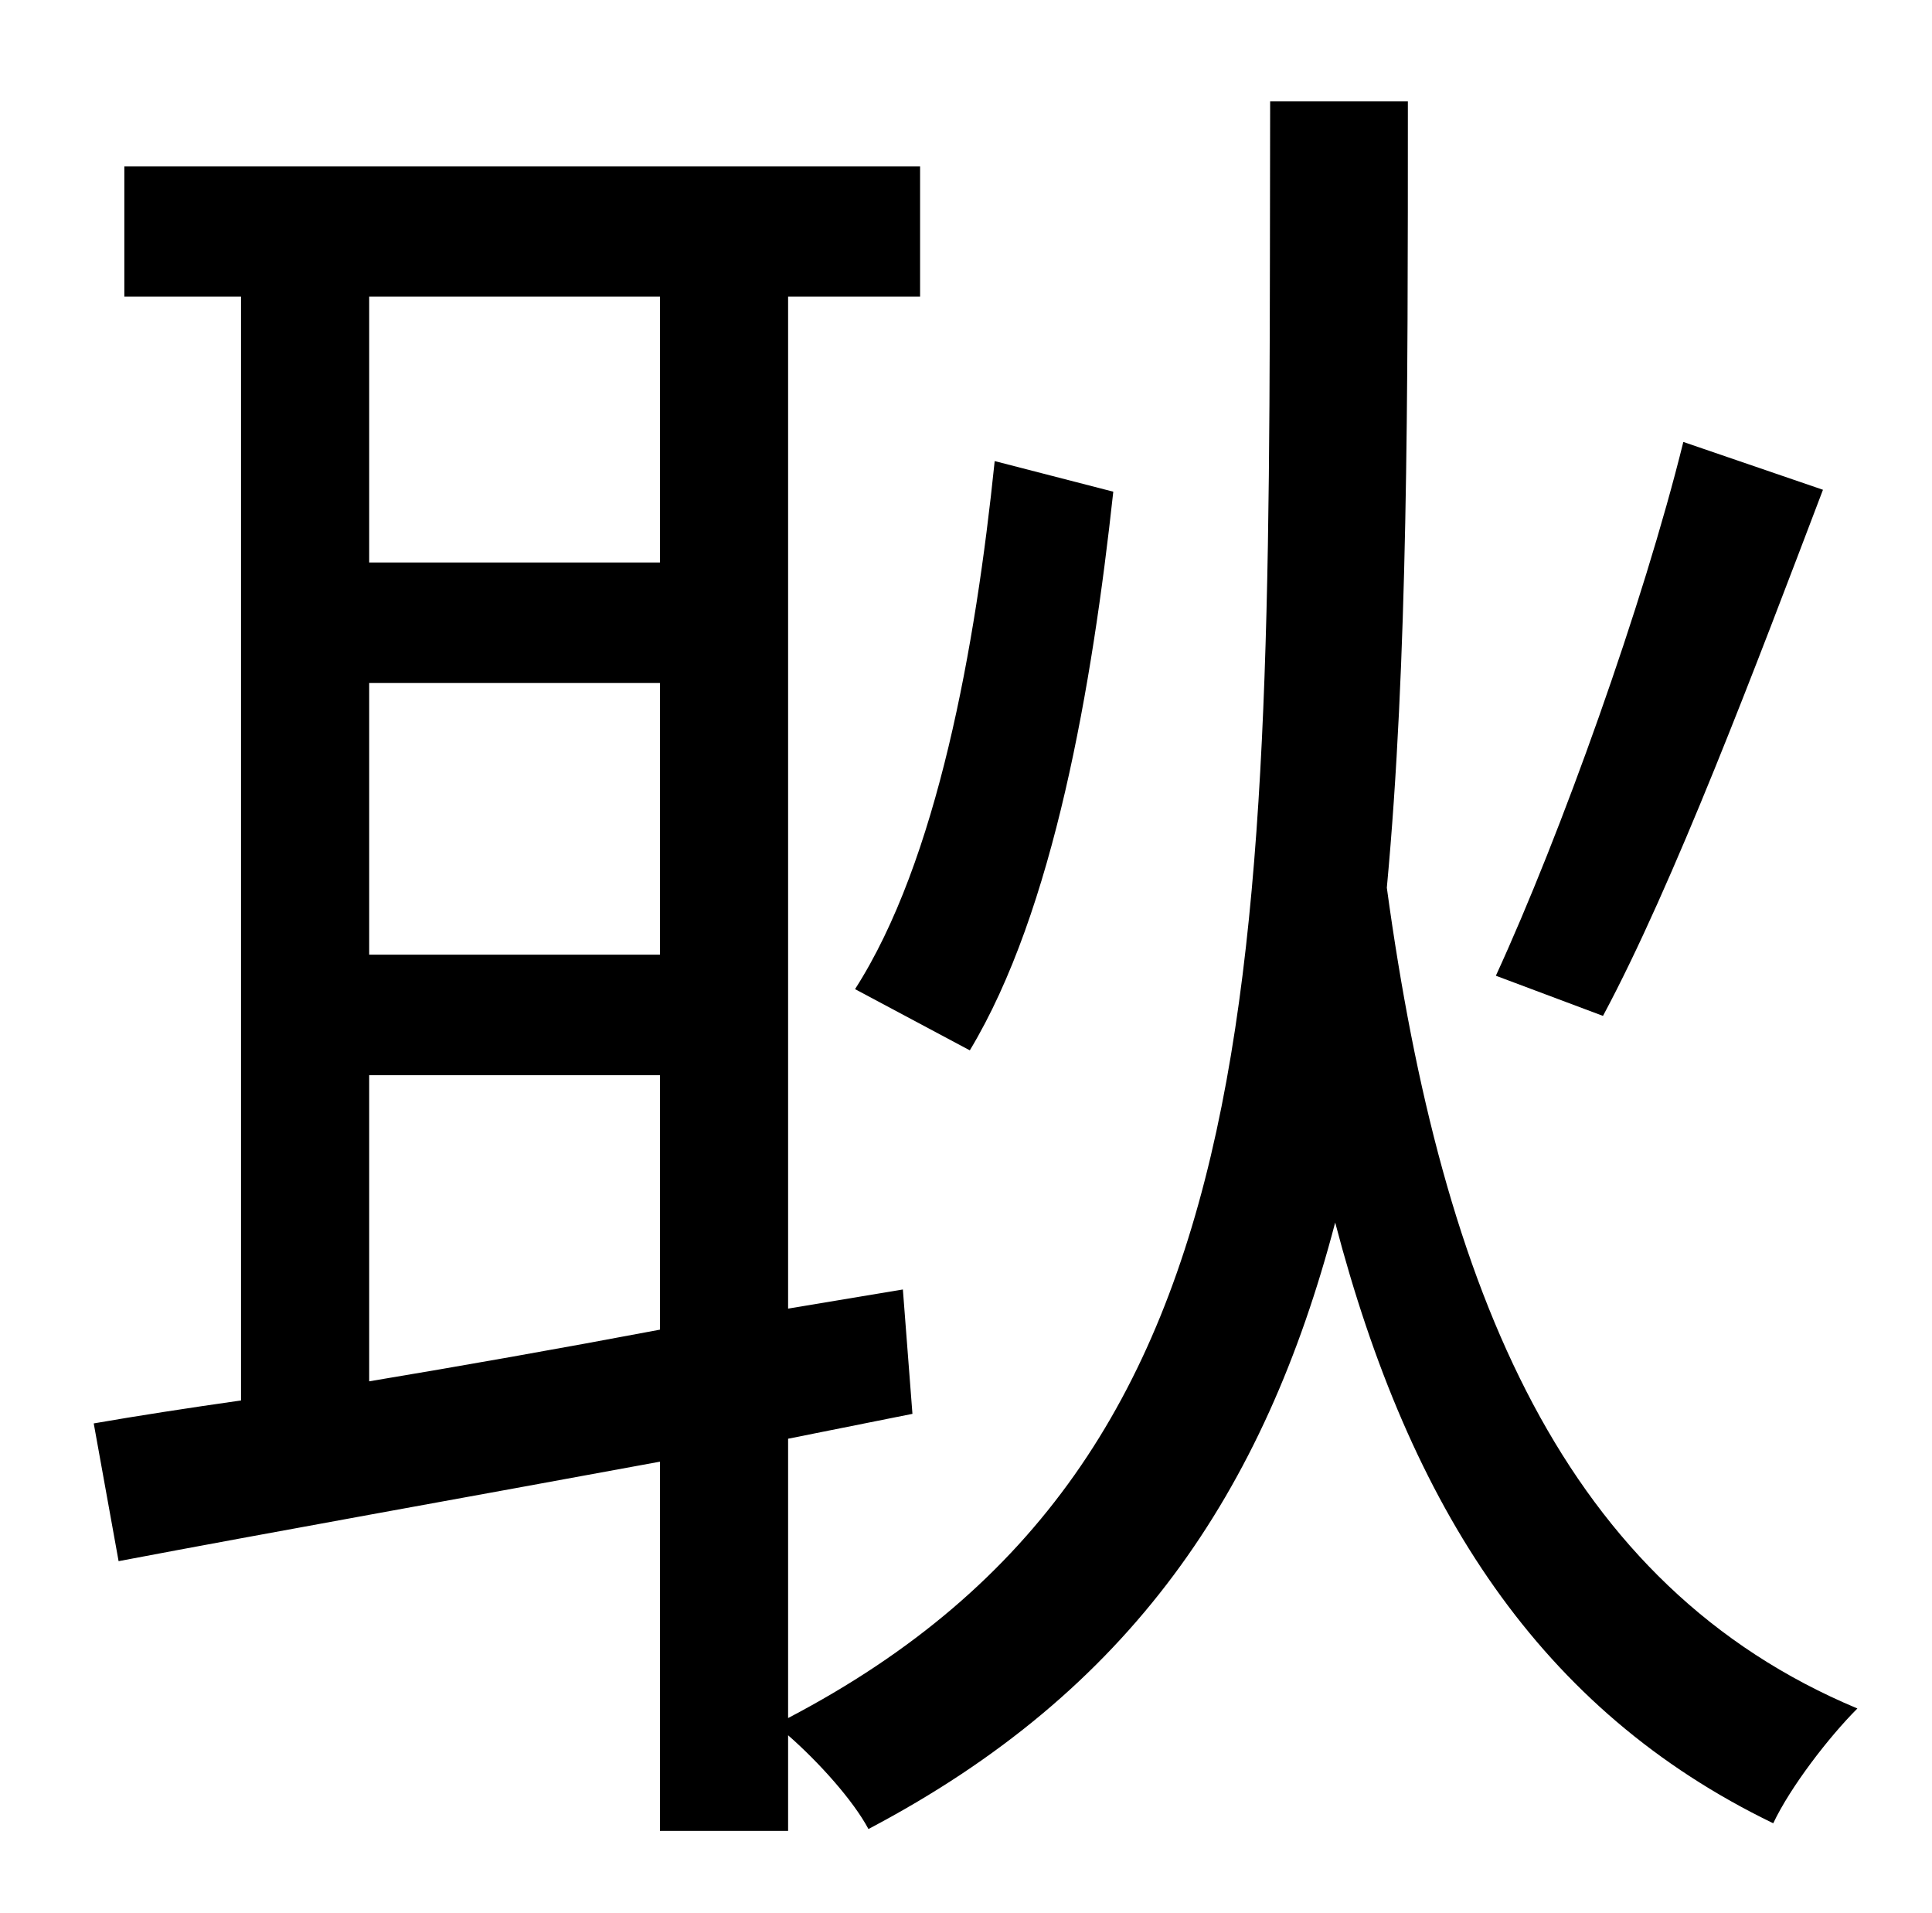<?xml version="1.0" standalone="no"?>
<!DOCTYPE svg PUBLIC "-//W3C//DTD SVG 1.1//EN" "http://www.w3.org/Graphics/SVG/1.1/DTD/svg11.dtd" >
<svg xmlns="http://www.w3.org/2000/svg" xmlns:xlink="http://www.w3.org/1999/xlink" version="1.1" viewBox="-10 0 1010 1000">
   <path fill="currentColor"
d="M870 231l73 25c-35 92 -78 206 -115 275l-56 -21c34 -74 77 -194 98 -279zM497 549l-60 -32c43 -67 63 -179 73 -276l62 16c-11 101 -31 219 -75 292zM183 562v160c48 -8 99 -17 152 -27v-133h-152zM335 155h-152v139h152v-139zM183 357v142h152v-142h-152zM654 53h72
c0 157 0 293 -11 411c29 212 93 365 246 429c-15 15 -35 41 -44 60c-122 -59 -190 -165 -229 -314c-37 141 -107 245 -244 317c-8 -15 -26 -35 -42 -49v50h-67v-193c-103 19 -204 37 -283 52l-13 -72c23 -4 49 -8 77 -12v-577h-61v-68h416v68h-69v529l60 -10l5 65l-65 13
v146c262 -137 251 -399 252 -845z" />
</svg>
